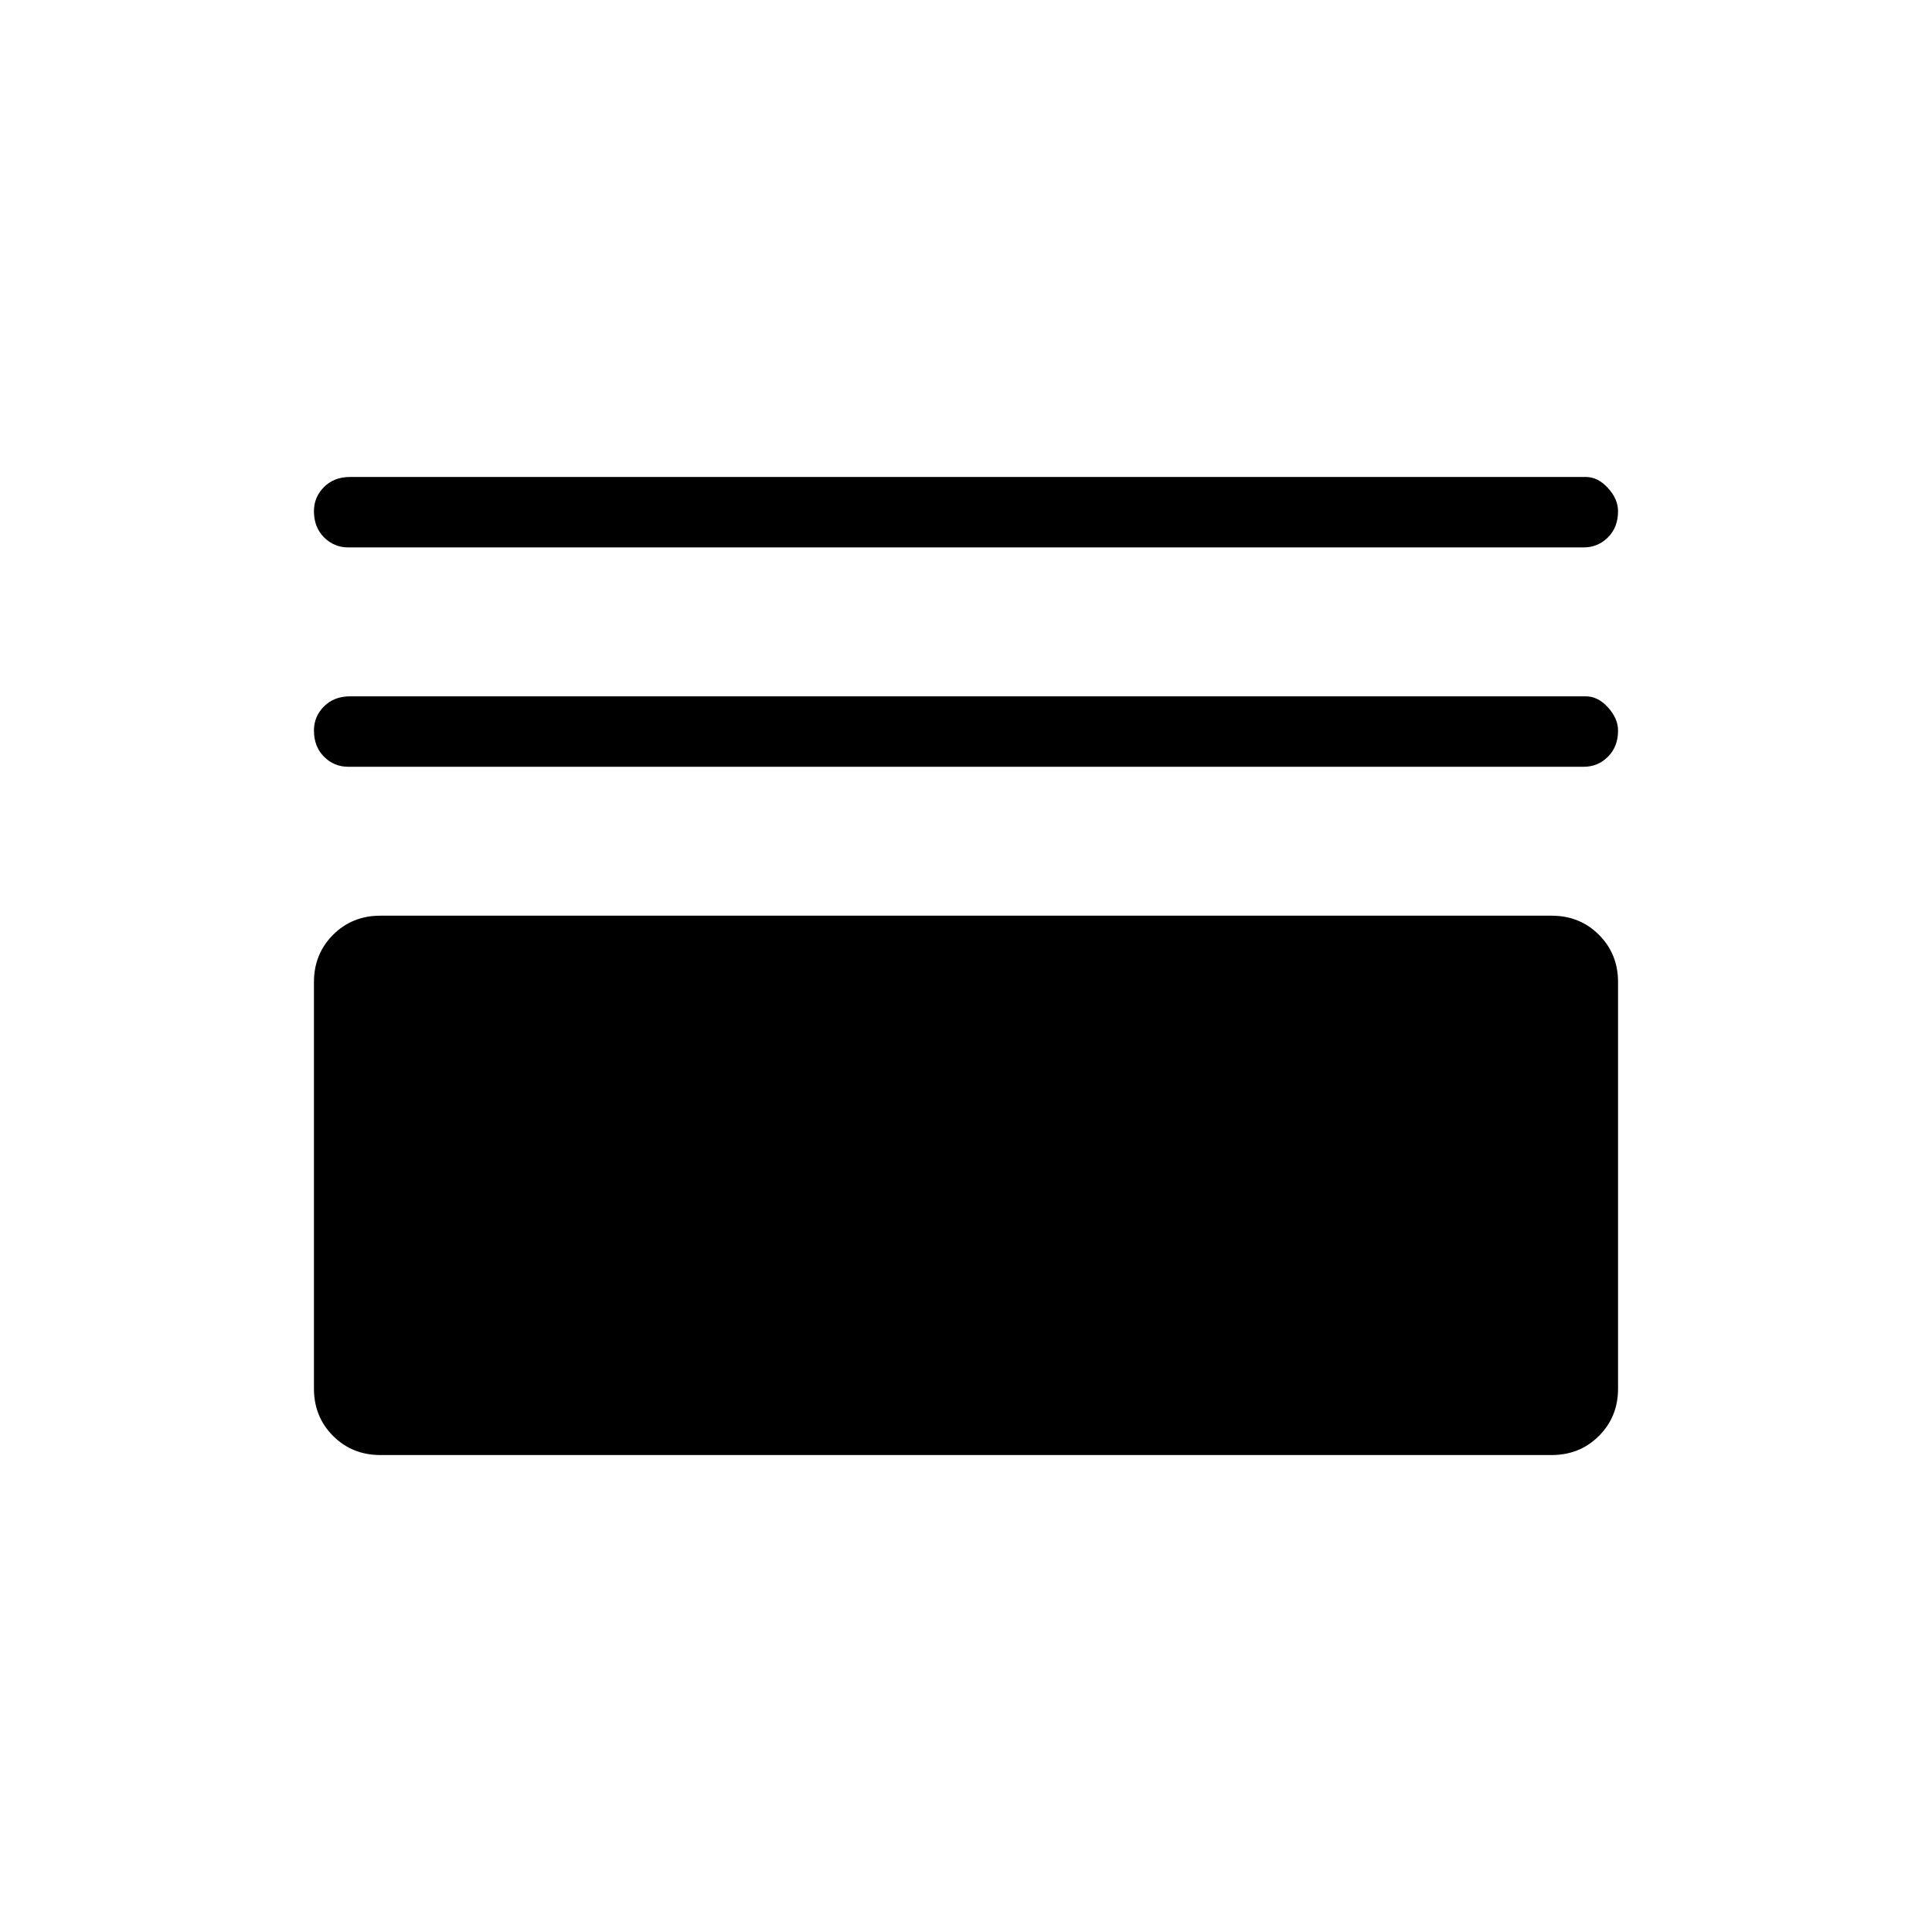 <svg xmlns="http://www.w3.org/2000/svg" height="48" width="48"><path d="M8.65 13.6q-.35 0-.6-.25t-.25-.65q0-.35.25-.6t.65-.25h30.7q.3 0 .55.275.25.275.25.575 0 .4-.25.65t-.6.25Zm0 5.45q-.35 0-.6-.25t-.25-.65q0-.35.25-.6t.65-.25h30.7q.3 0 .55.275.25.275.25.575 0 .4-.25.65t-.6.25Zm.8 17.1q-.7 0-1.175-.475Q7.8 35.2 7.8 34.5V24.4q0-.7.475-1.175.475-.475 1.175-.475h29.1q.7 0 1.175.475.475.475.475 1.175v10.1q0 .7-.475 1.175-.475.475-1.175.475Z"/></svg>